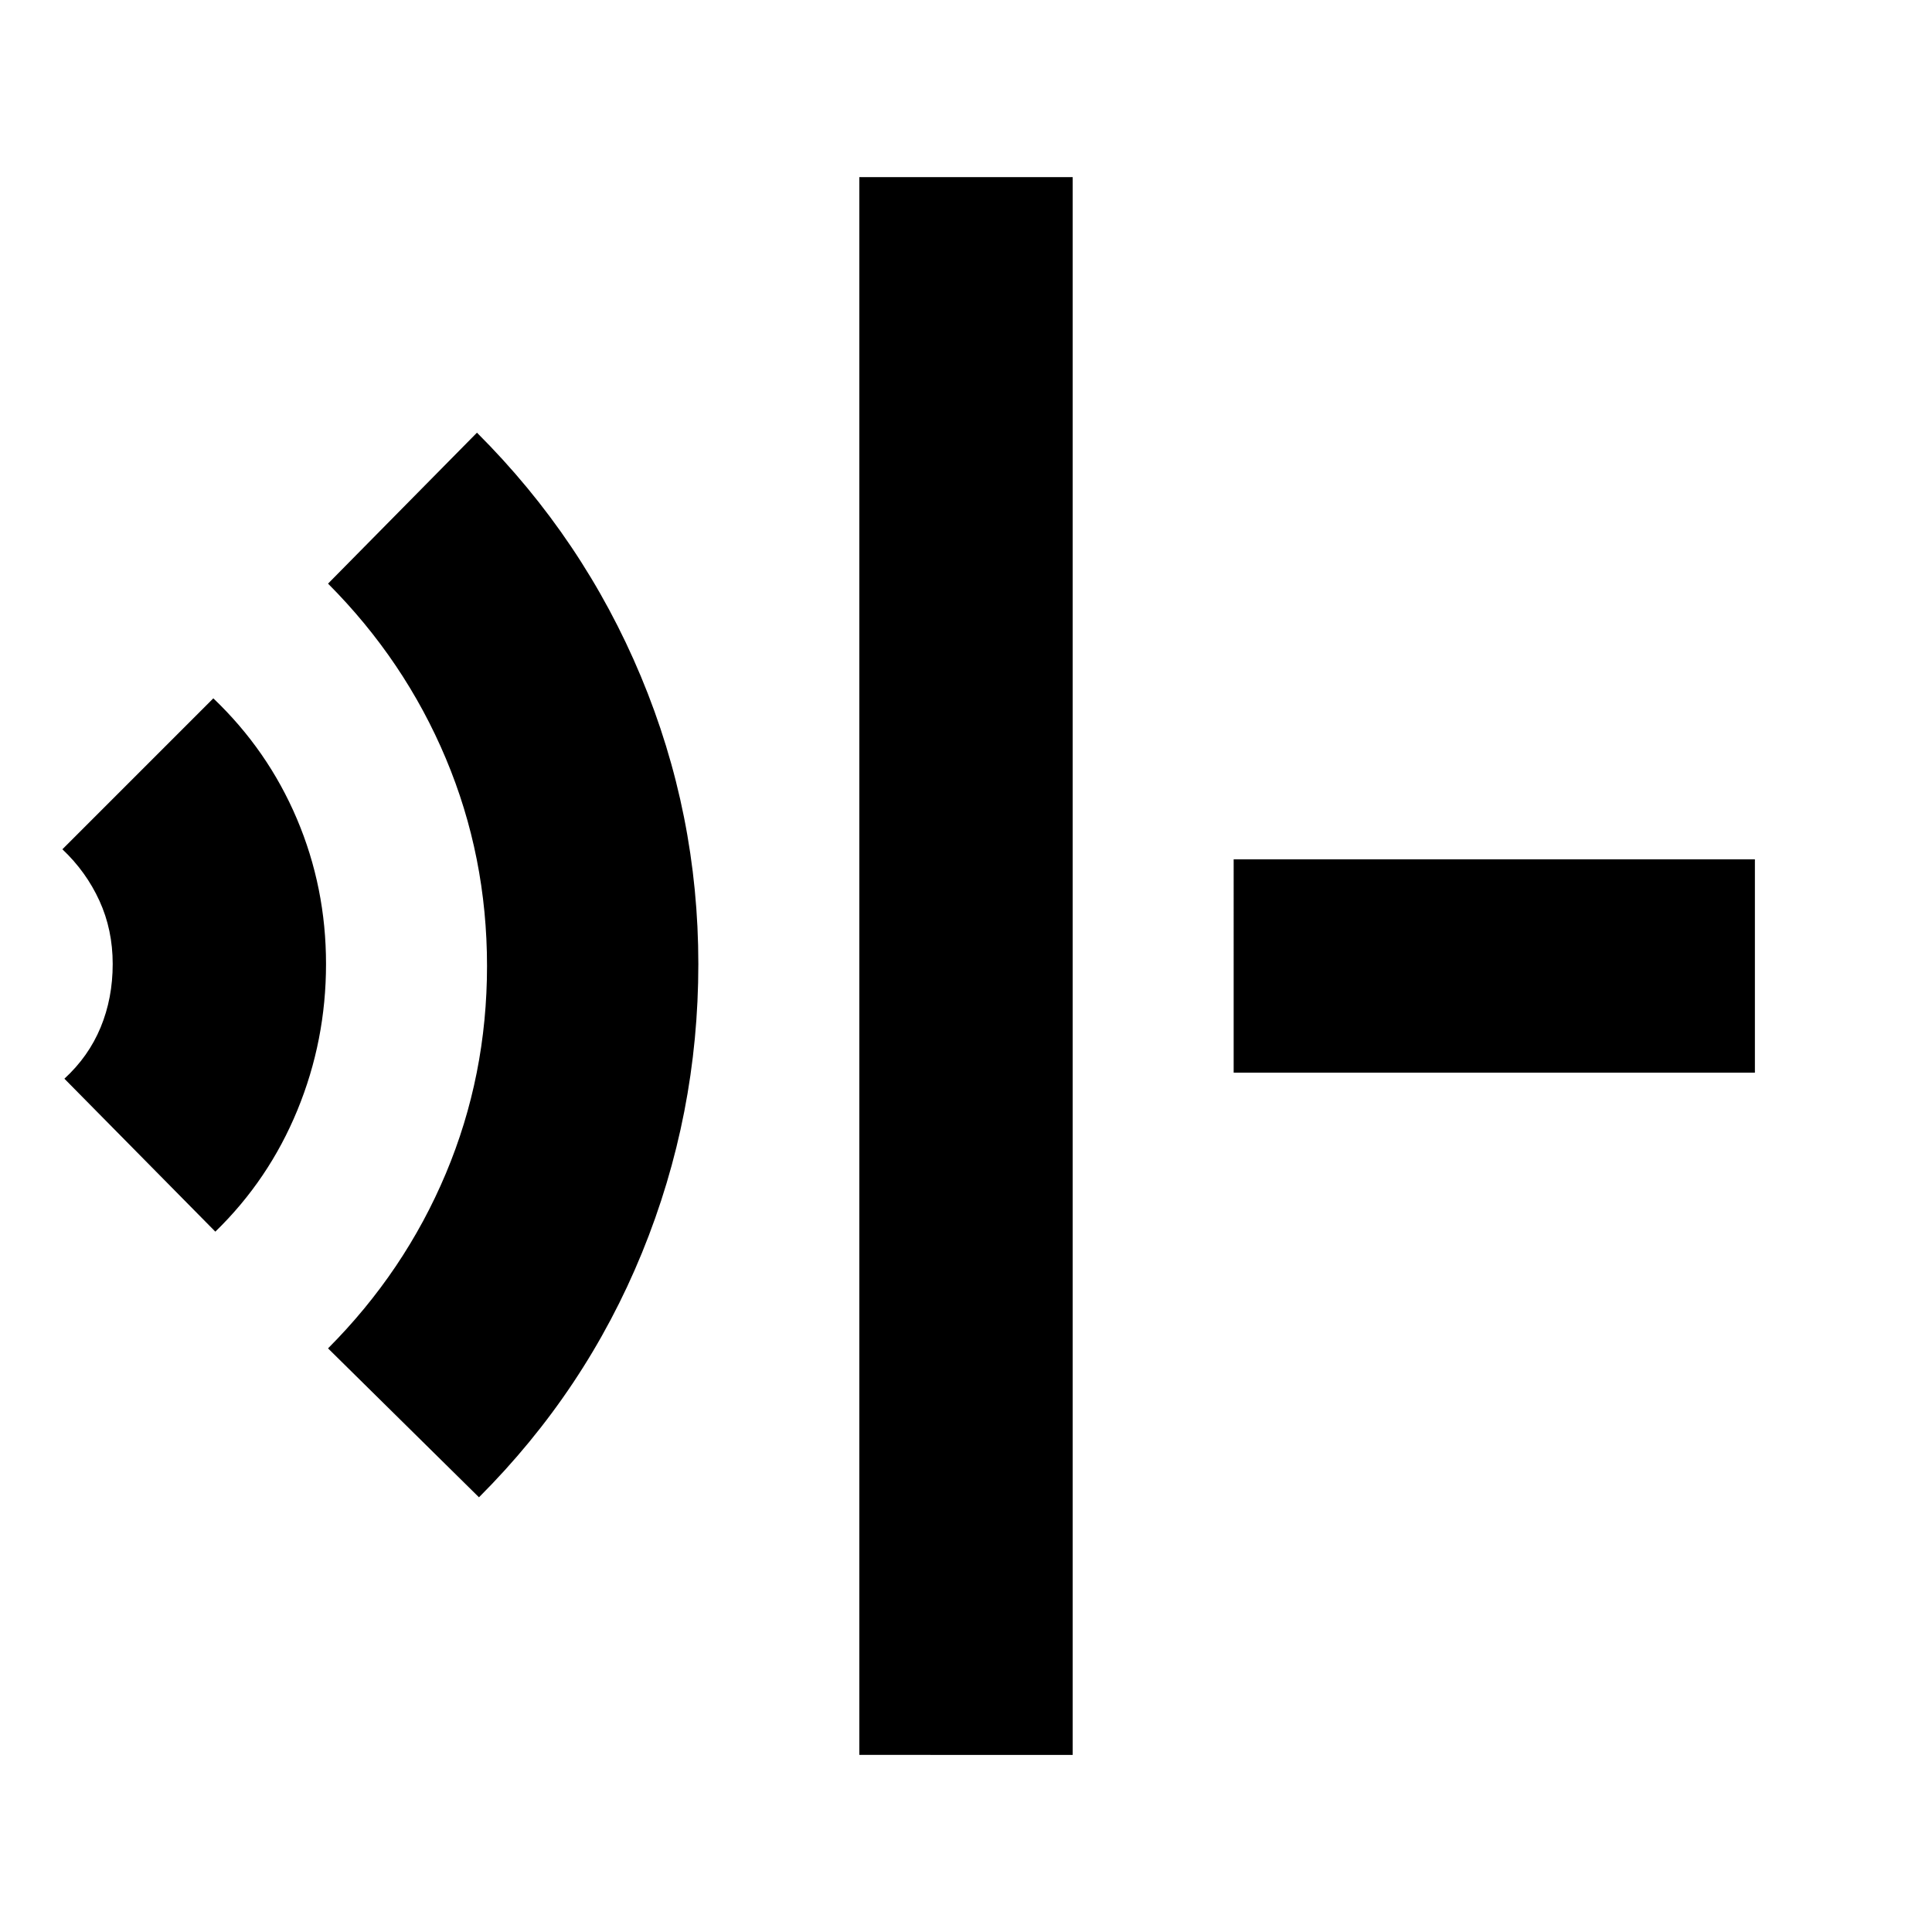 <svg xmlns="http://www.w3.org/2000/svg" height="24" viewBox="0 96 960 960" width="24"><path d="M427 968V184h106v784H427ZM238 840l-75-74q38.072-38.191 58.536-86.884Q242 630.422 242 576t-20.464-103.116Q201.072 424.191 163 386l74-75q52.925 52.8 81.462 121.129Q347 500.459 347 575q0 75-28 143.5T238 840ZM107 708l-75-76q12-11 18-25.5t6-31.5q0-17-6.597-31.426Q42.806 529.148 31 518l75-75q27.067 25.804 41.533 59.902Q162 537 162 575t-14.208 72.587Q133.583 682.175 107 708Zm506-79V523h259v106H613Z"/></svg>